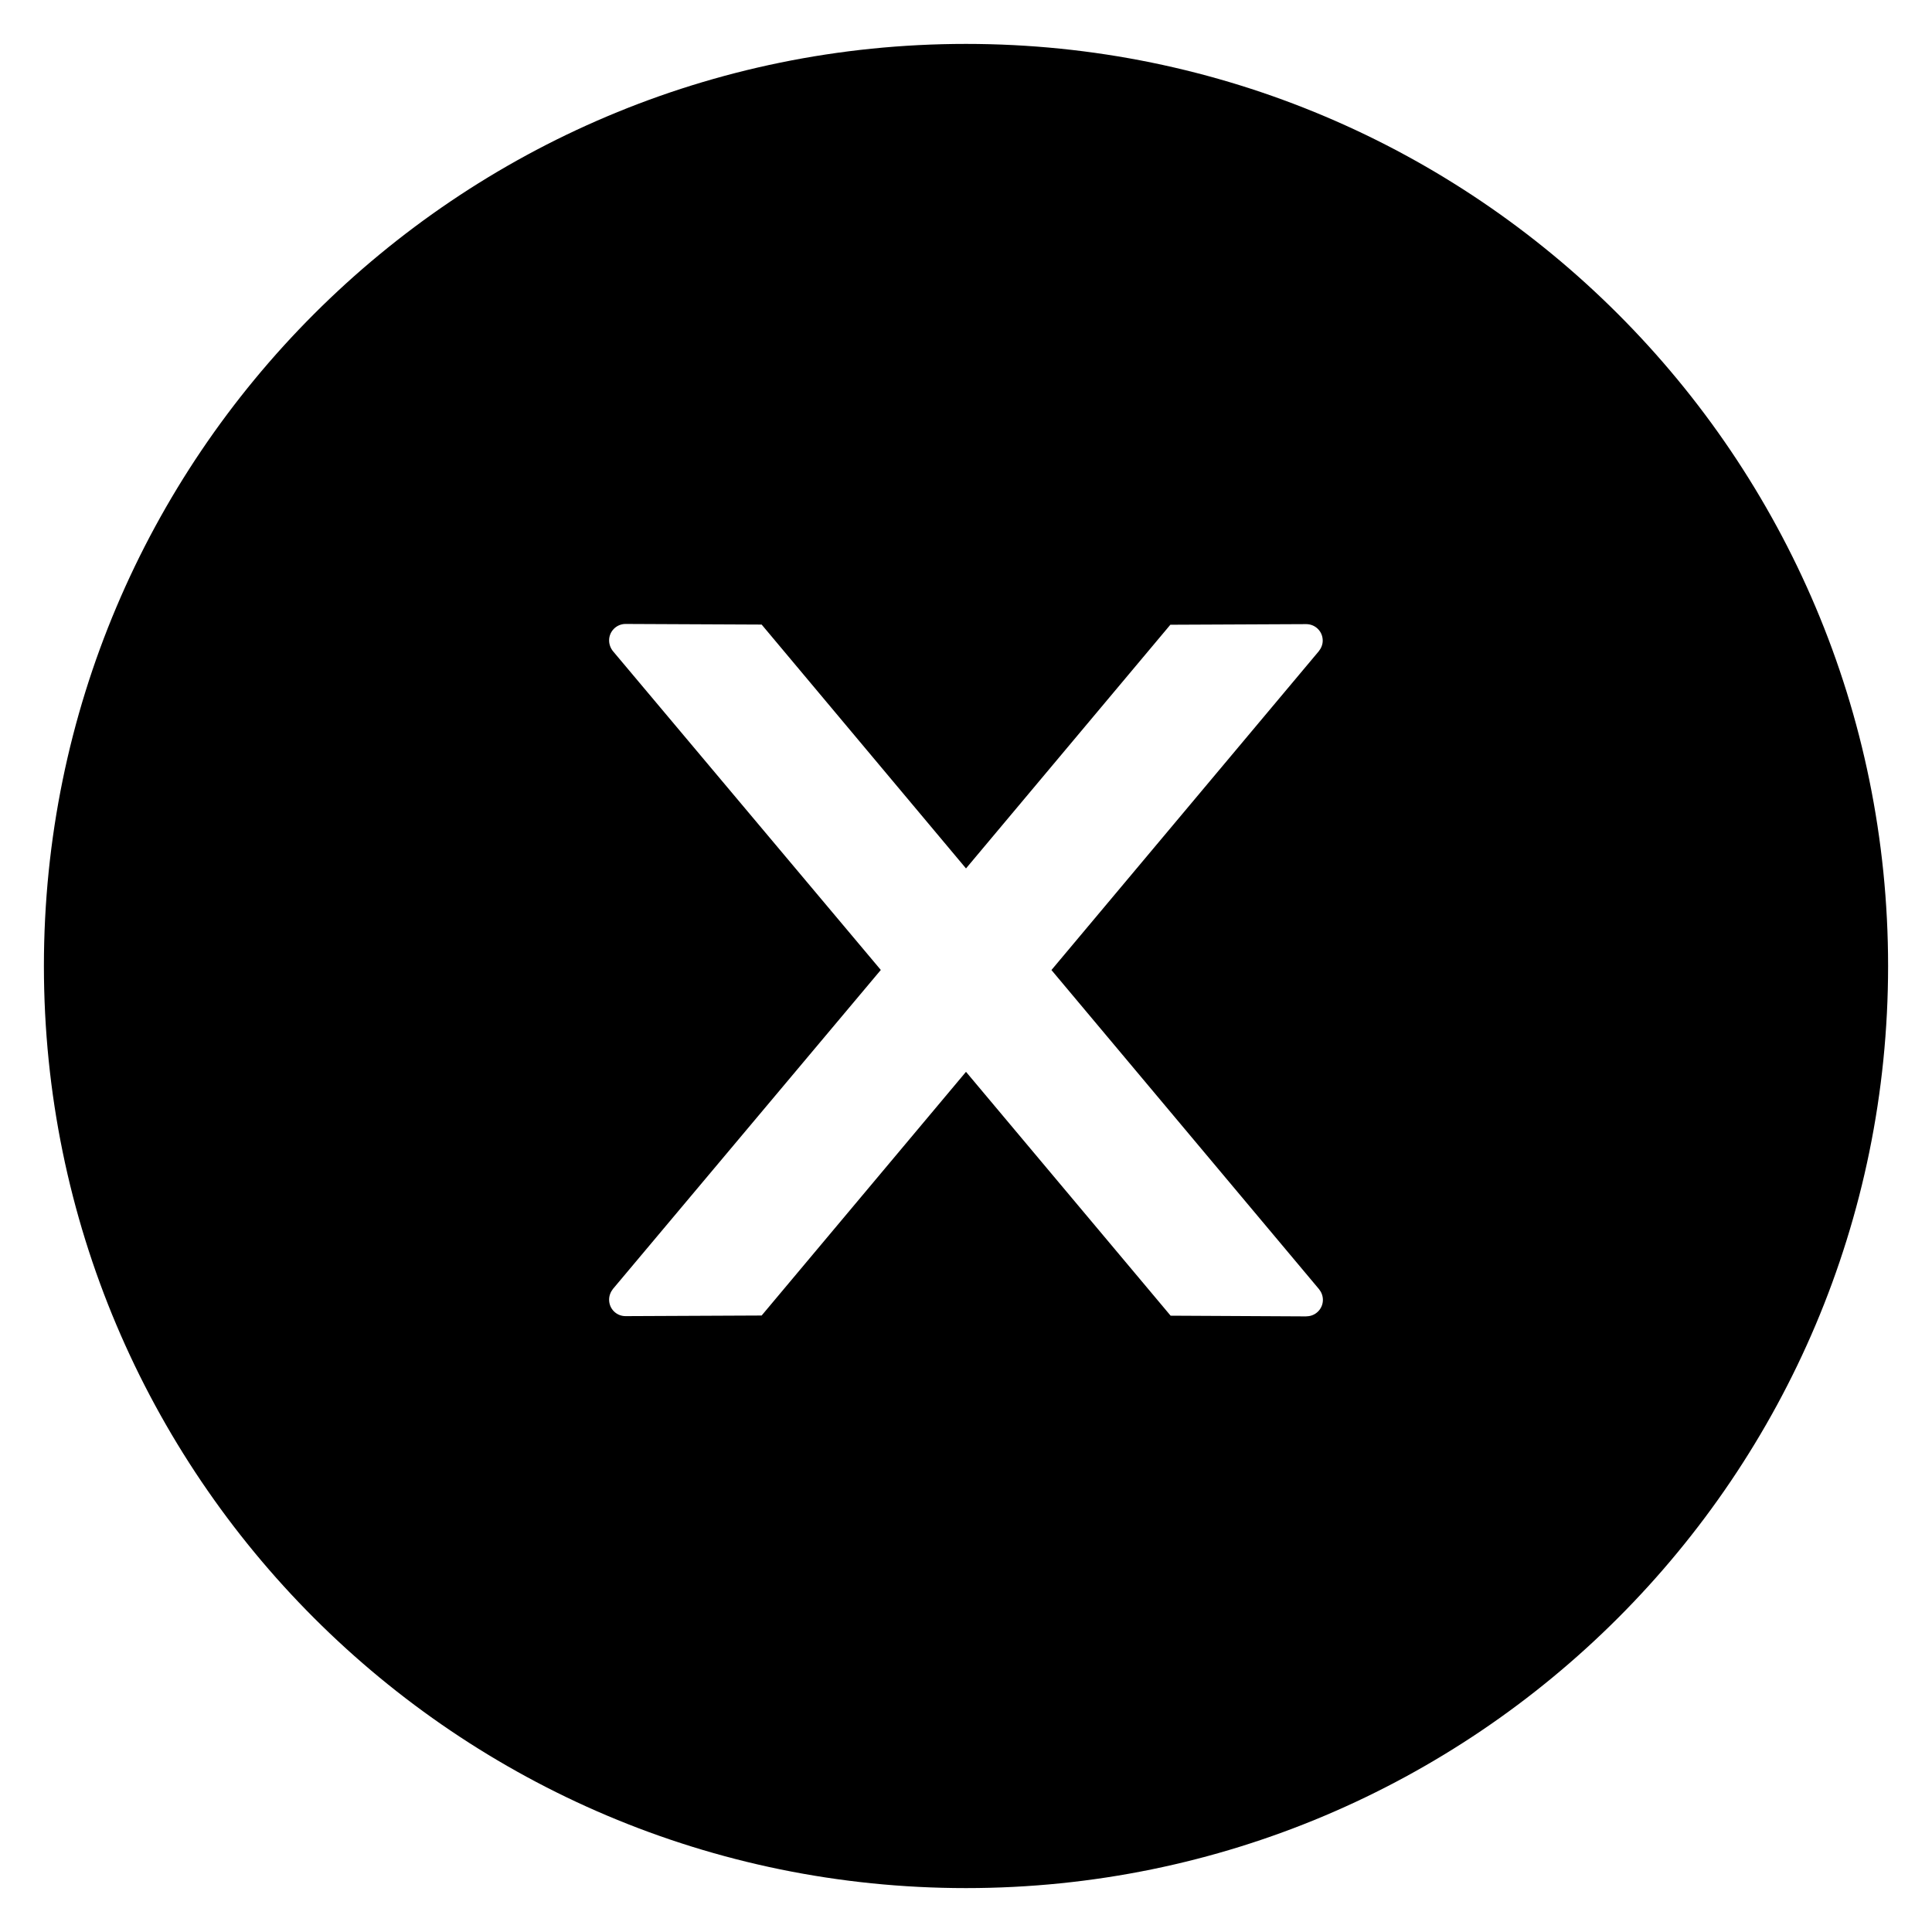 <svg xmlns="http://www.w3.org/2000/svg" width="22" height="22" viewBox="0 0 22 22">
    <path d="M11 .5C5.202.5.5 5.202.5 11S5.202 21.5 11 21.5 21.5 16.798 21.5 11 16.798.5 11 .5zm3.877 14.49l-1.547-.008L11 12.205 8.673 14.98l-1.55.007c-.103 0-.187-.082-.187-.188 0-.044.016-.086.044-.122l3.05-3.632-3.05-3.63c-.028-.035-.044-.078-.044-.123 0-.103.084-.187.187-.187l1.55.007L11 9.889l2.327-2.775 1.547-.007c.103 0 .188.082.188.188 0 .044-.017.086-.045.121l-3.044 3.63 3.047 3.634c.028.035.044.077.044.122 0 .103-.084.187-.187.187z"/>
</svg>
